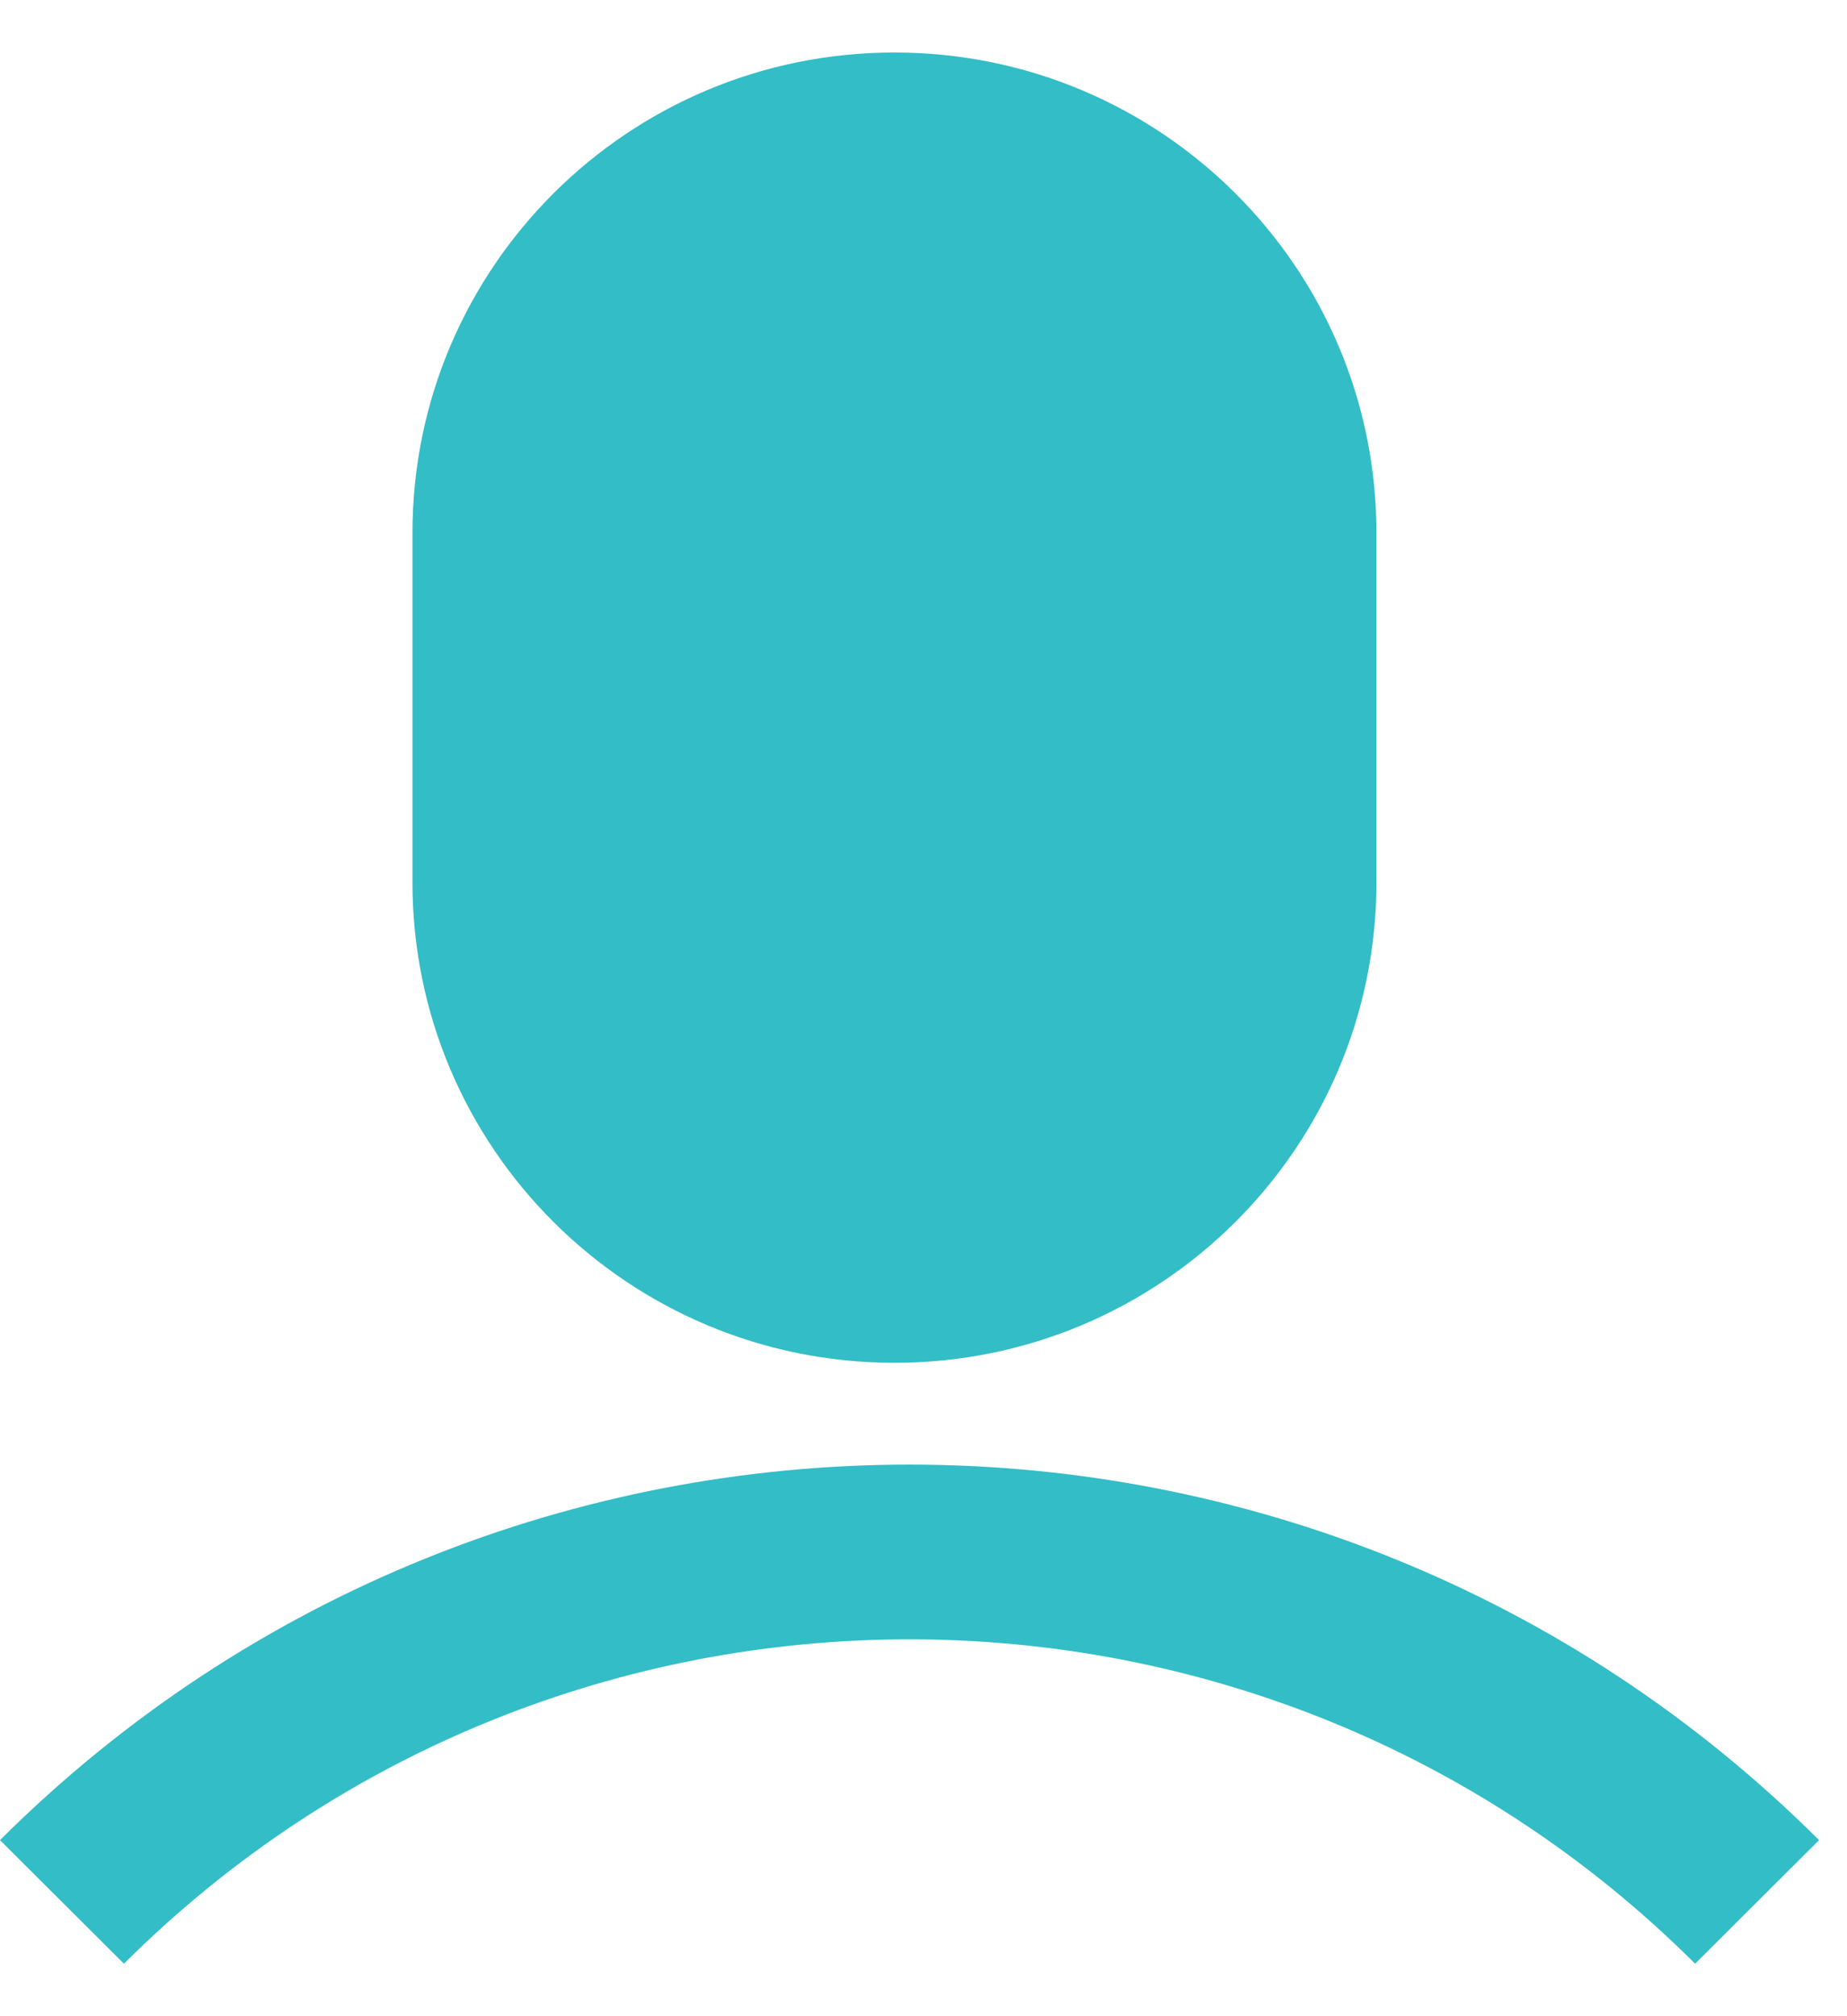 <svg width="22" height="24" viewBox="0 0 22 24" fill="none" xmlns="http://www.w3.org/2000/svg">
<g id="Frame 62">
<g id="Vector">
<path d="M10.654 0.625C7.483 0.625 4.913 3.186 4.913 6.344V10.503C4.913 13.662 7.483 16.222 10.654 16.222C13.825 16.222 16.395 13.662 16.395 10.503V6.344C16.395 3.186 13.825 0.625 10.654 0.625Z" fill="#33BDC6"/>
<path d="M1.476 23.375C6.644 18.227 15.023 18.227 20.191 23.375L21.667 21.904C15.684 15.944 5.983 15.944 0 21.904L1.476 23.375Z" fill="#33BDC6"/>
</g>
</g>
</svg>
